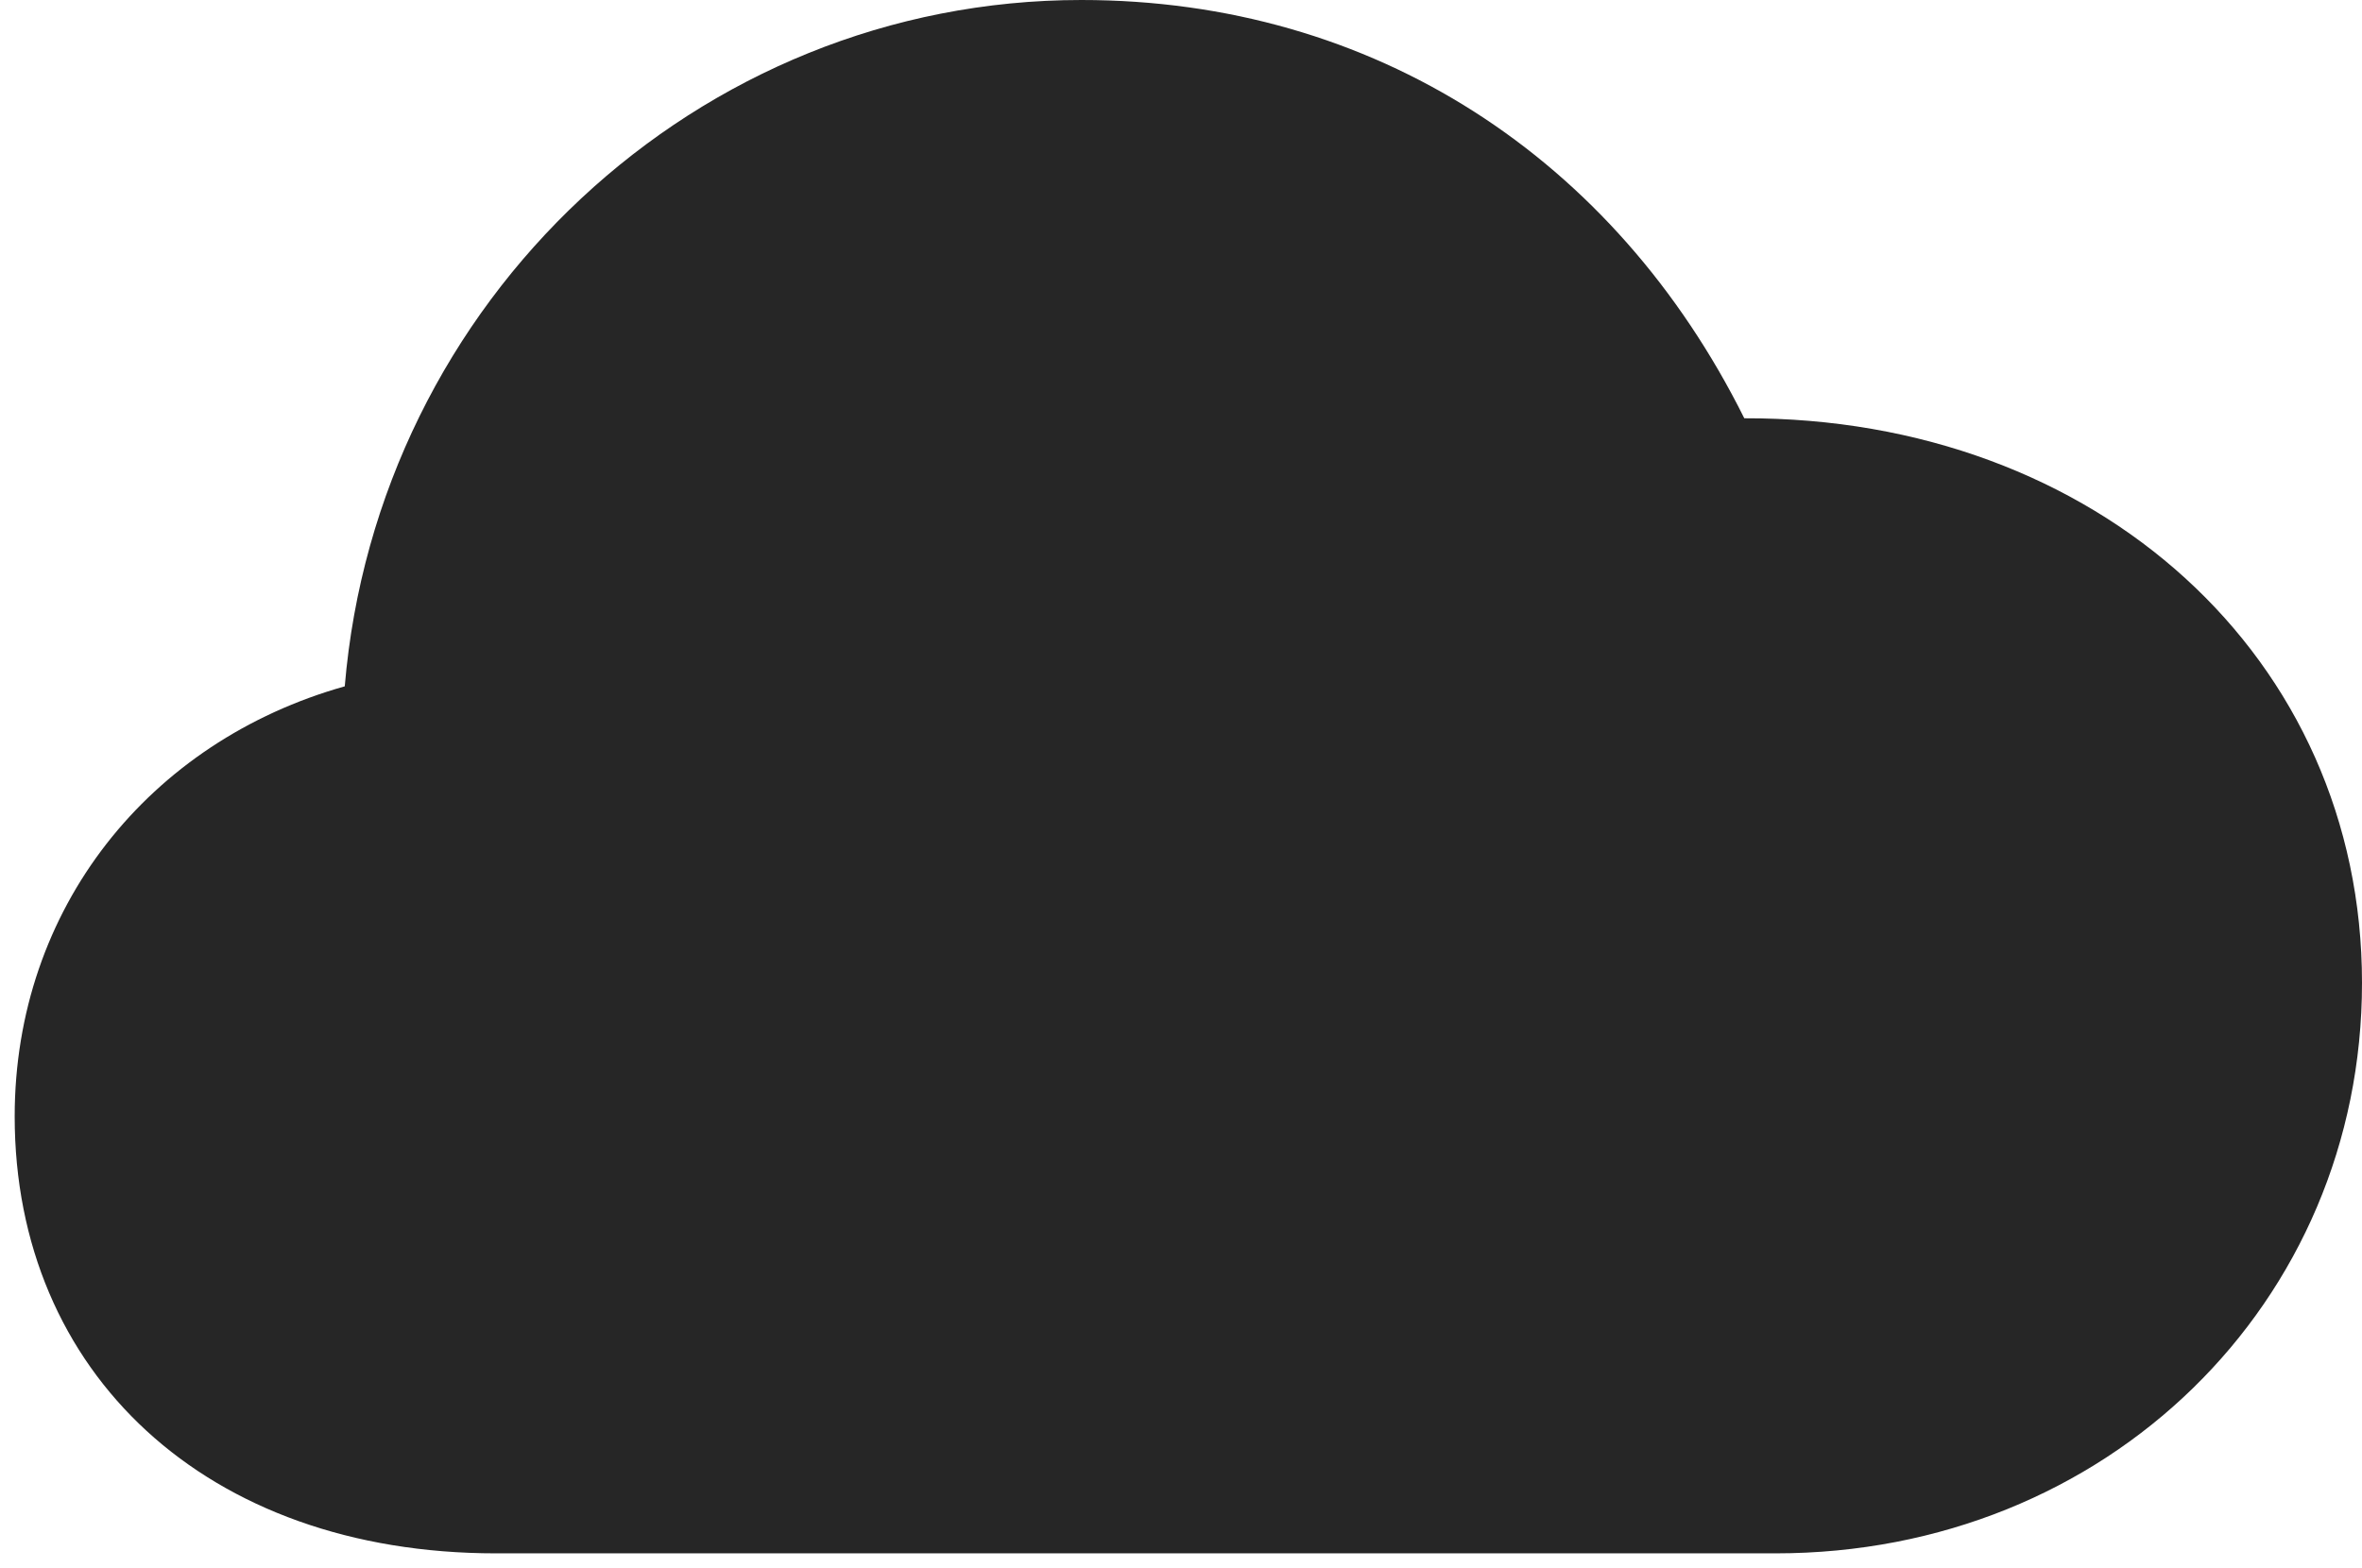 <?xml version="1.0" encoding="UTF-8"?>
<!--Generator: Apple Native CoreSVG 341-->
<!DOCTYPE svg
PUBLIC "-//W3C//DTD SVG 1.1//EN"
       "http://www.w3.org/Graphics/SVG/1.1/DTD/svg11.dtd">
<svg version="1.1" xmlns="http://www.w3.org/2000/svg" xmlns:xlink="http://www.w3.org/1999/xlink" viewBox="0 0 23.486 15.596">
 <g>
  <rect height="15.596" opacity="0" width="23.486" x="0" y="0"/>
  <path d="M4.932 15.449L17.656 15.449C20.947 15.449 23.486 12.959 23.486 9.775C23.486 6.543 20.85 4.15 17.344 4.16C16.055 1.572 13.662 0 10.752 0C6.934 0 3.75 2.988 3.428 6.826C1.484 7.373 0.146 9.033 0.146 11.104C0.146 13.652 2.051 15.449 4.932 15.449Z" fill="black" fill-opacity="0.85"/>
 </g>
</svg>
